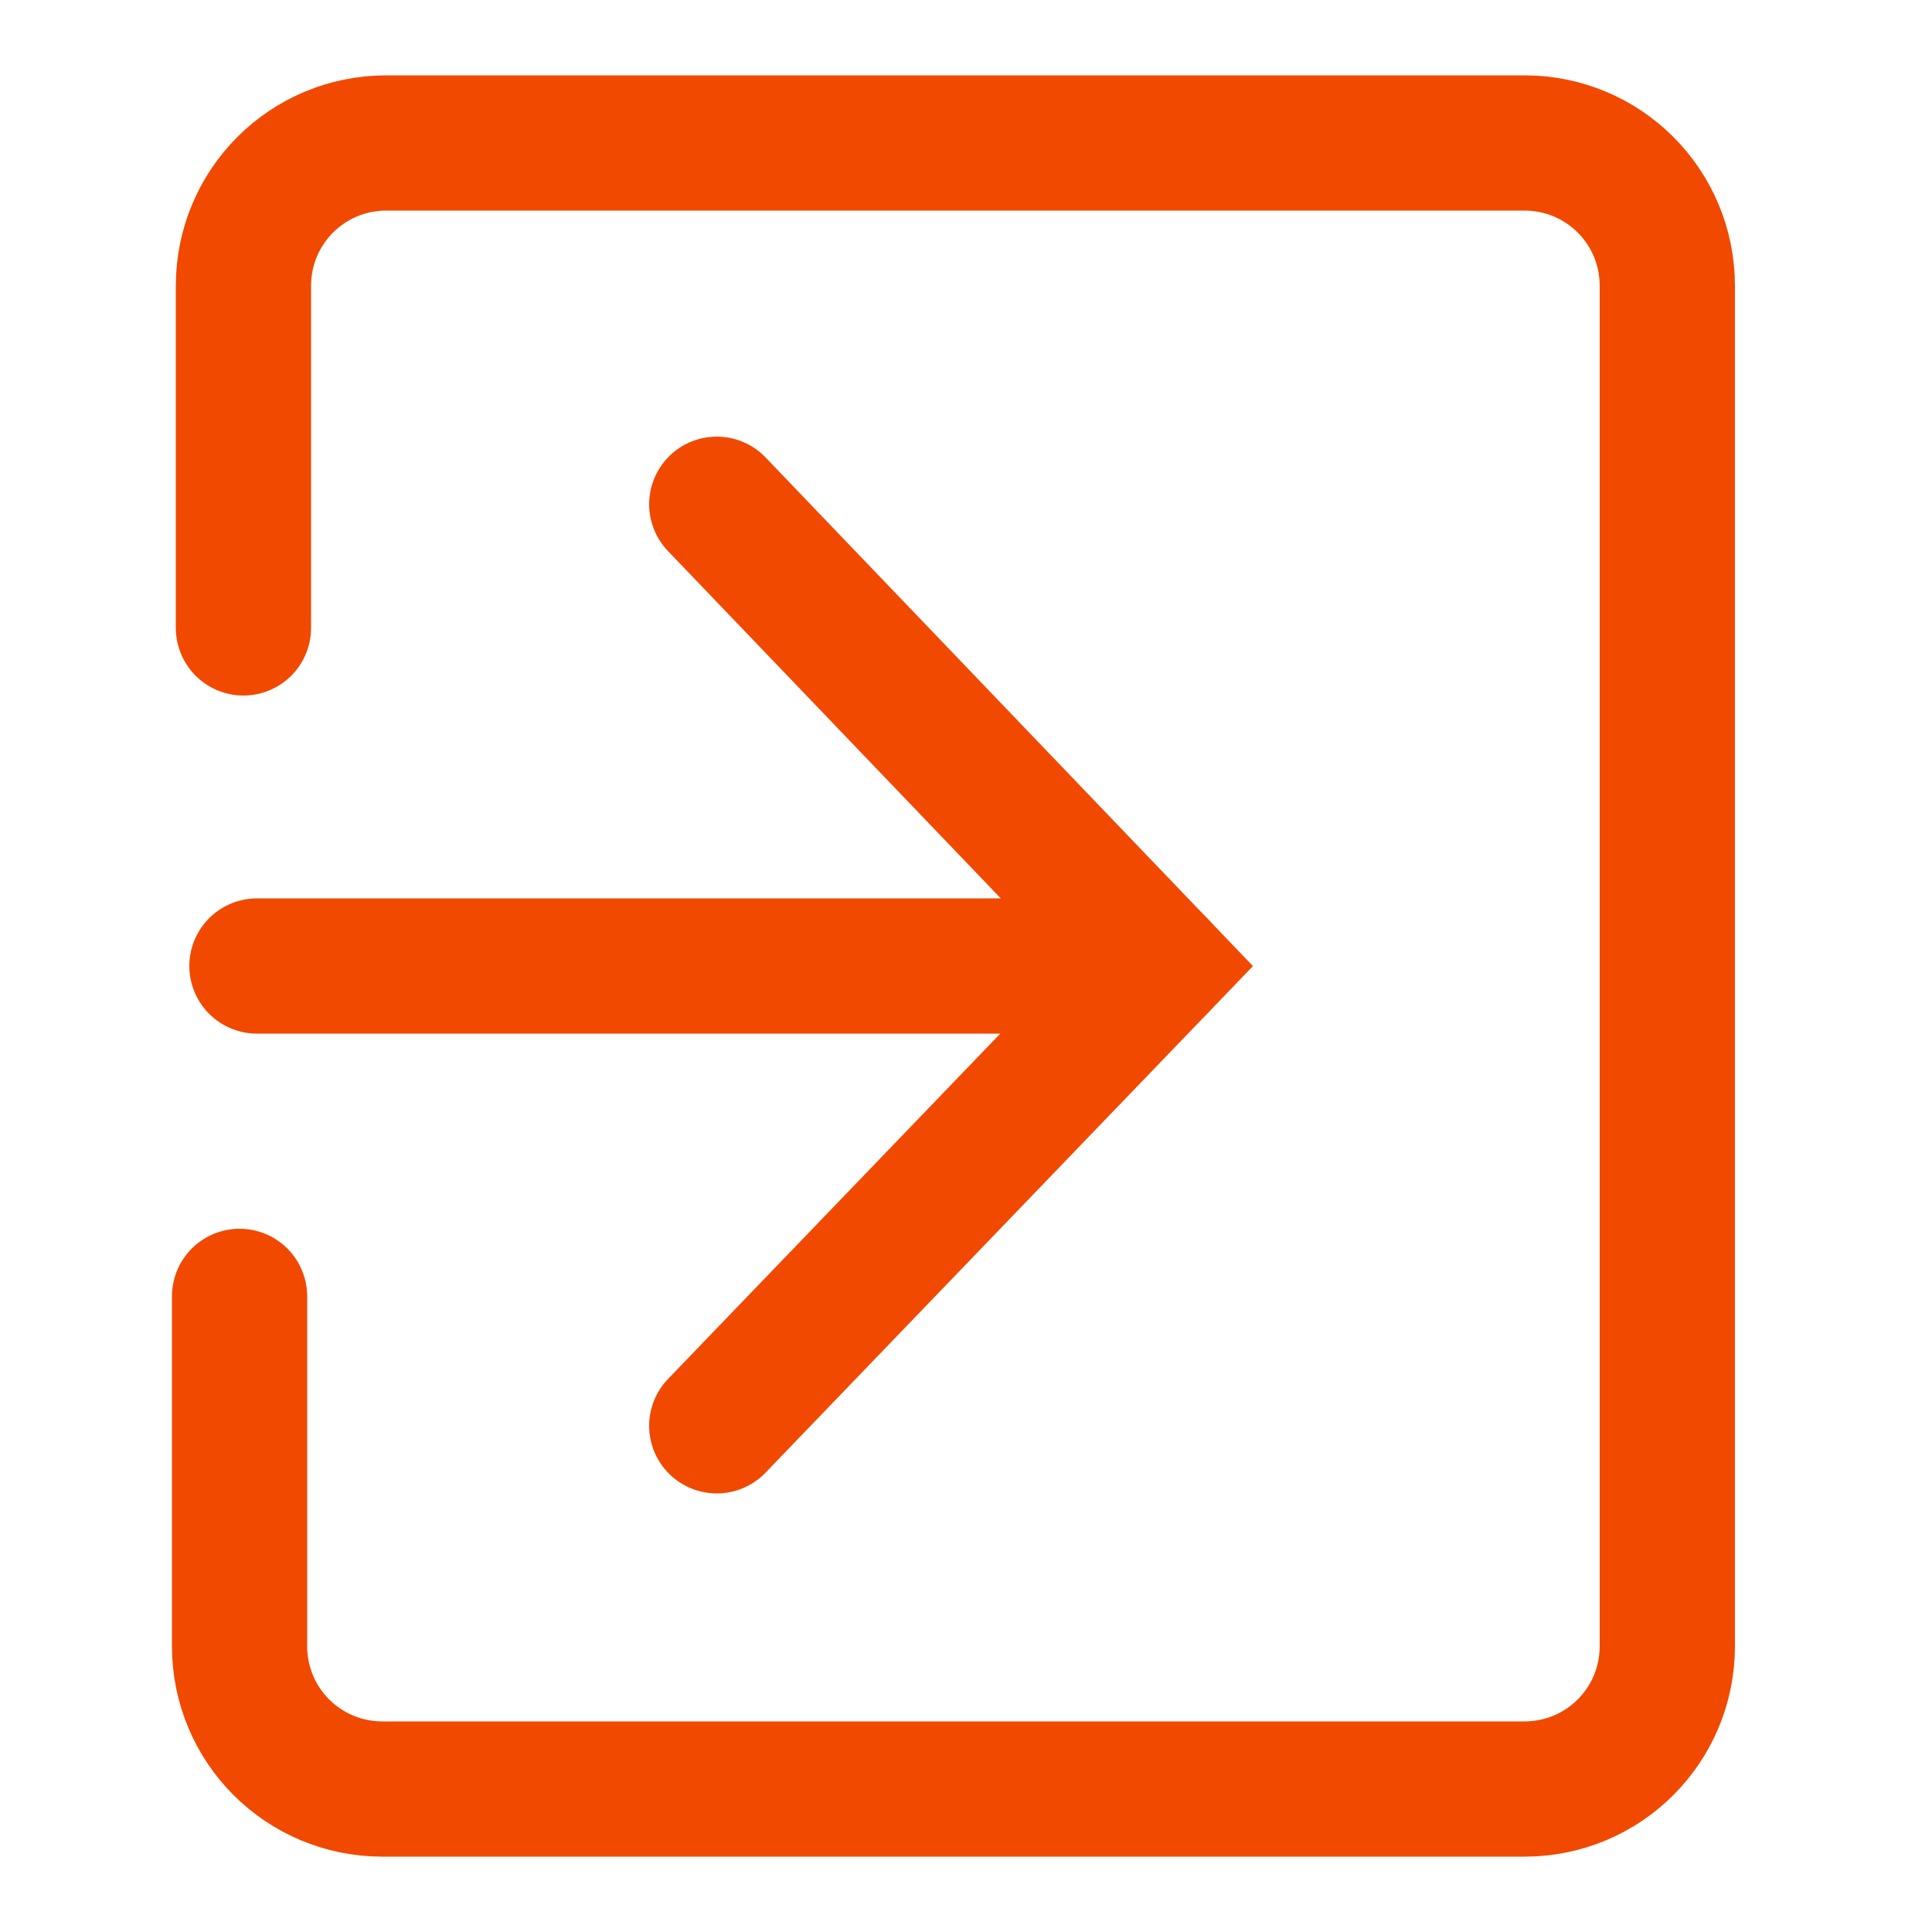 <?xml version="1.0" encoding="utf-8"?>
<!-- Generator: Adobe Illustrator 25.2.0, SVG Export Plug-In . SVG Version: 6.00 Build 0)  -->
<svg version="1.1" id="Capa_1" xmlns="http://www.w3.org/2000/svg" xmlns:xlink="http://www.w3.org/1999/xlink" x="0px" y="0px"
	 viewBox="0 0 100 100" style="enable-background:new 0 0 100 100;" xml:space="preserve">
<style type="text/css">
	.st0{fill:none;stroke:#F14900;stroke-width:7;stroke-linecap:round;stroke-miterlimit:10;}
</style>
<line class="st0" x1="60" y1="50" x2="13.3" y2="50"/>
<path class="st0" d="M12.6,32.5V14.8c0-4.1,3.3-7.4,7.4-7.4h58.9c4.1,0,7.4,3.3,7.4,7.4v70.4c0,4.1-3.3,7.4-7.4,7.4H19.8
	c-4.1,0-7.4-3.3-7.4-7.4V67.1"/>
<polyline class="st0" points="37.1,26.1 60,50 37.1,73.8 "/>
</svg>
